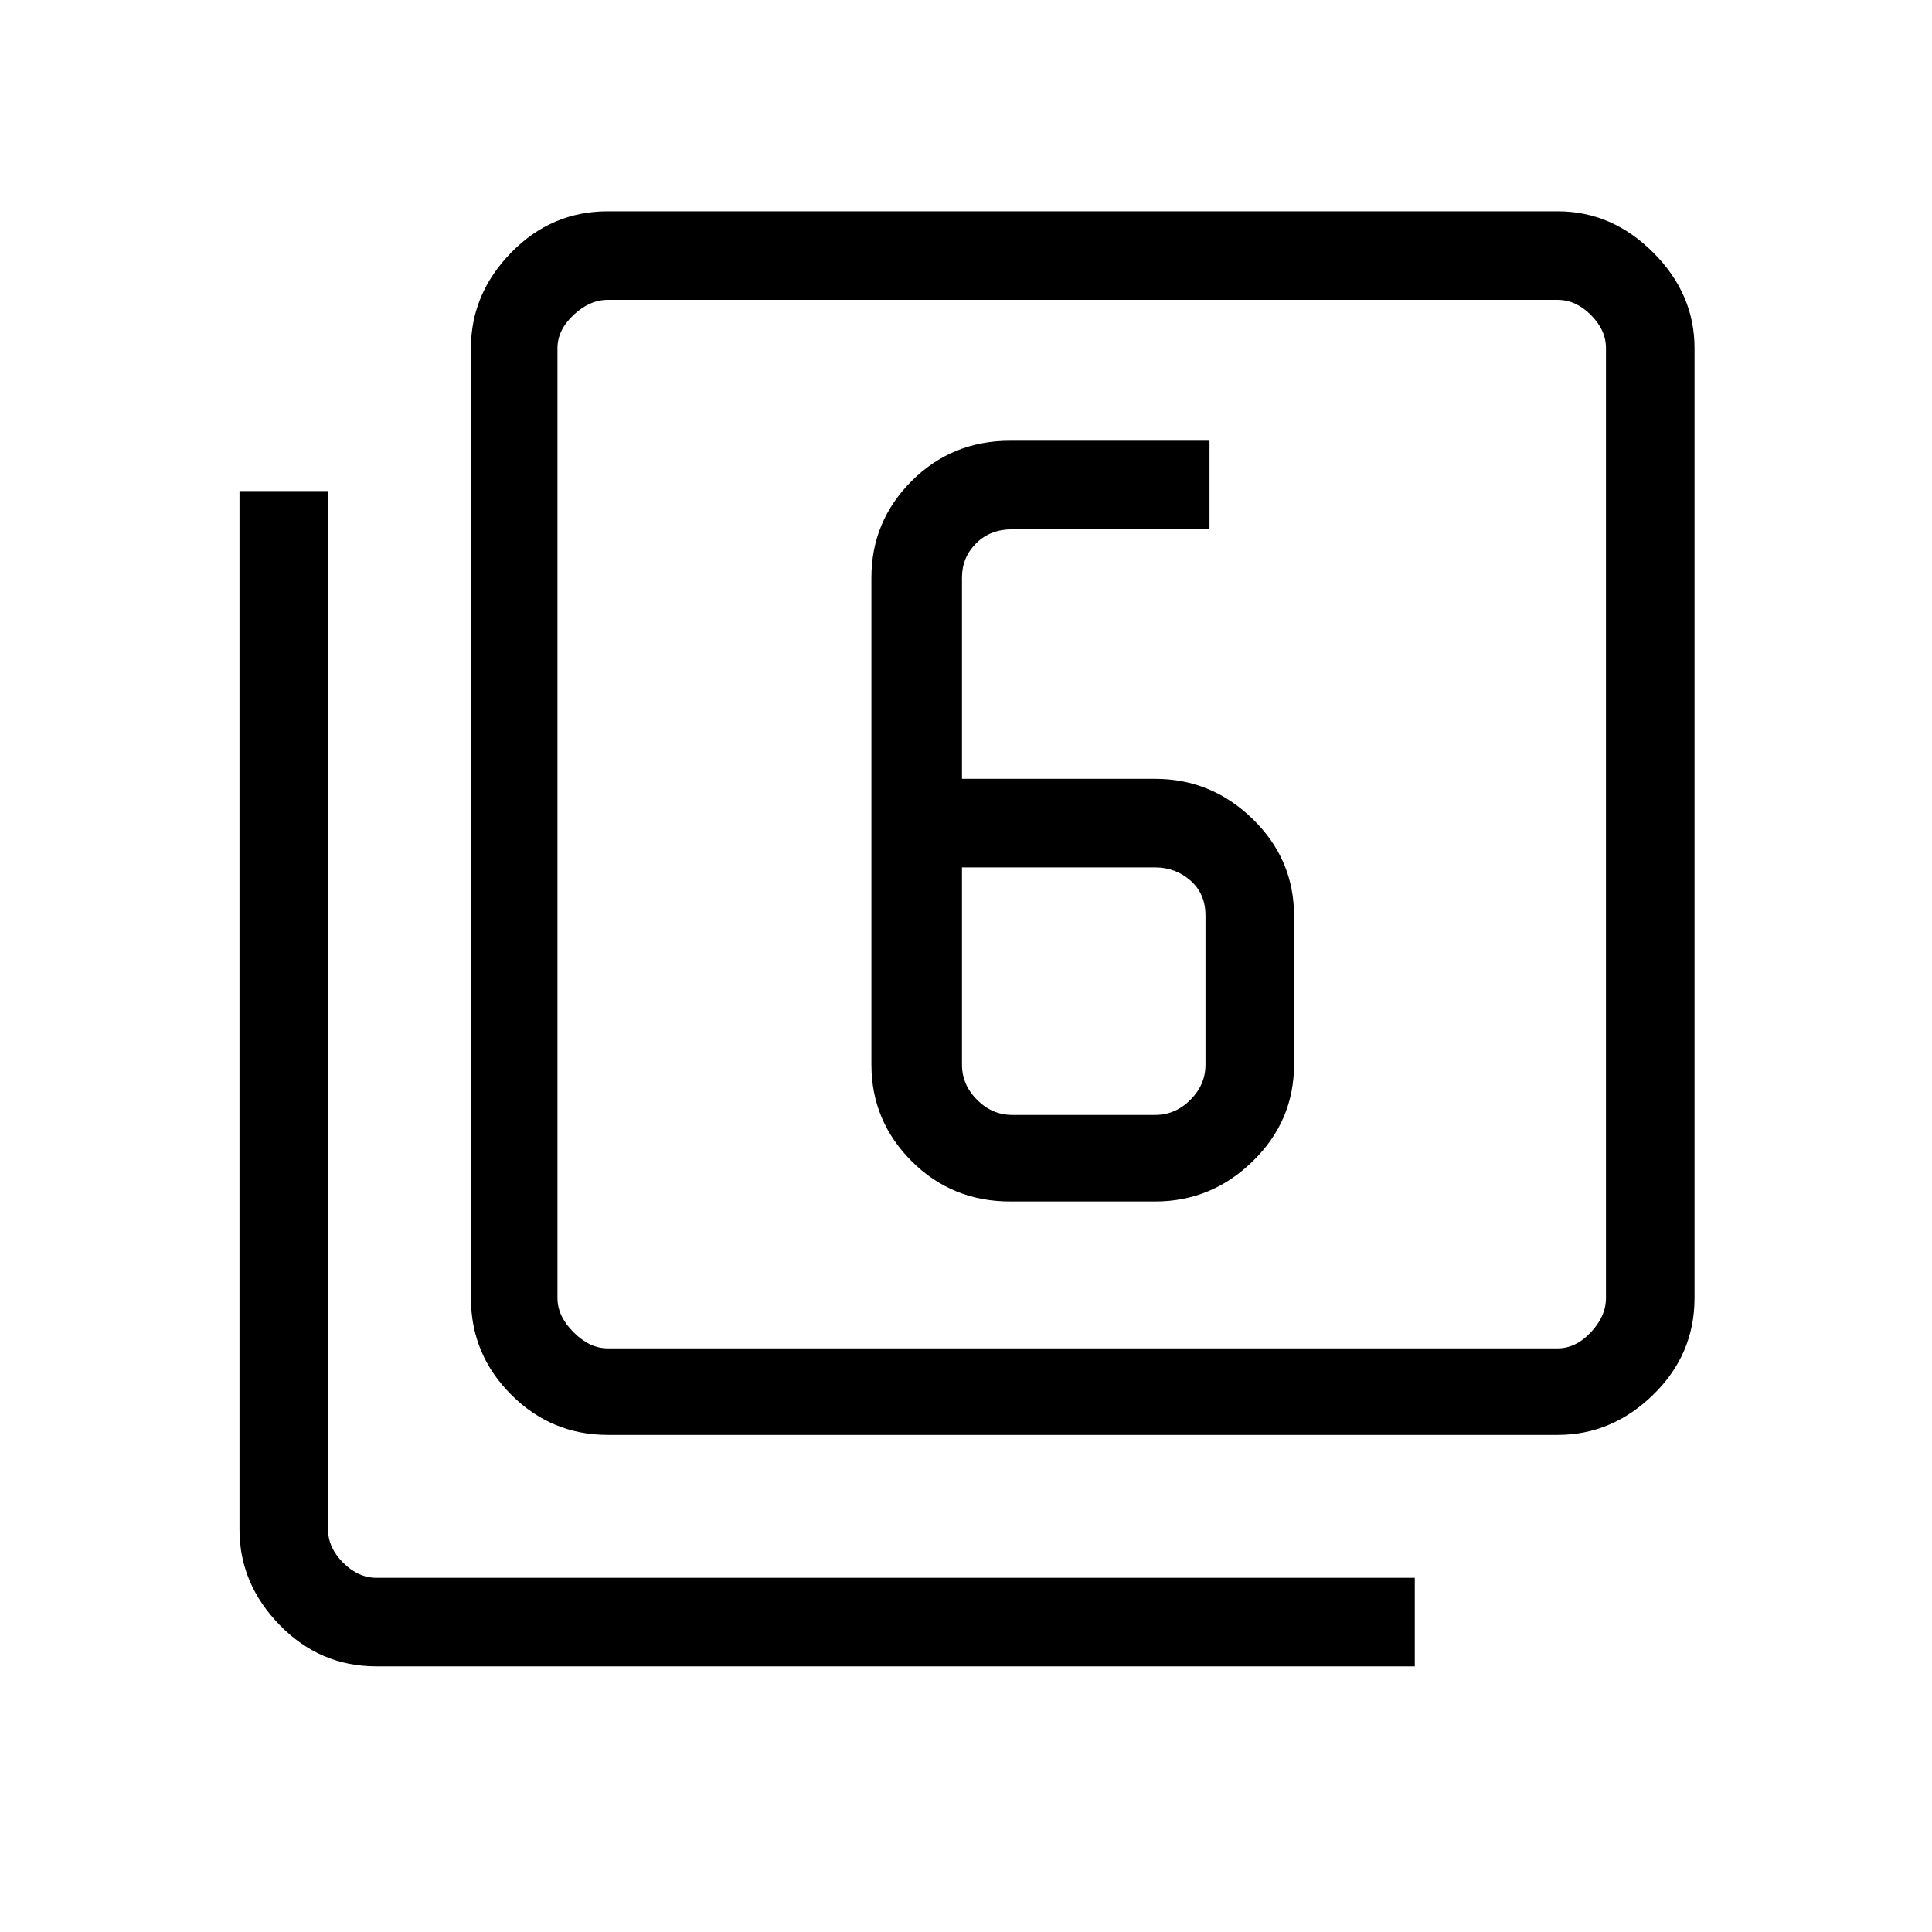 <svg xmlns="http://www.w3.org/2000/svg" height="48" width="48"><path d="M23.9 19.35V14.35Q23.9 13.85 24.25 13.5Q24.6 13.15 25.15 13.15H30.05V10.95H25.1Q23.65 10.95 22.65 11.95Q21.65 12.95 21.65 14.35V26.45Q21.65 27.85 22.65 28.85Q23.65 29.85 25.1 29.85H28.7Q30.1 29.85 31.125 28.85Q32.15 27.85 32.15 26.45V22.75Q32.15 21.35 31.125 20.35Q30.1 19.35 28.7 19.35ZM23.9 21.55H28.7Q29.2 21.55 29.575 21.875Q29.95 22.2 29.95 22.75V26.45Q29.95 26.95 29.575 27.325Q29.2 27.7 28.7 27.7H25.15Q24.65 27.7 24.275 27.325Q23.9 26.95 23.9 26.45ZM15.1 35.65Q13.7 35.65 12.7 34.65Q11.7 33.65 11.7 32.25V8.65Q11.7 7.3 12.7 6.275Q13.7 5.25 15.1 5.25H38.7Q40.05 5.25 41.075 6.275Q42.1 7.3 42.1 8.65V32.25Q42.1 33.65 41.075 34.65Q40.05 35.65 38.7 35.65ZM15.1 33.5H38.7Q39.15 33.5 39.525 33.1Q39.9 32.7 39.9 32.25V8.65Q39.9 8.2 39.525 7.825Q39.15 7.45 38.7 7.45H15.1Q14.65 7.45 14.25 7.825Q13.85 8.2 13.85 8.65V32.25Q13.85 32.7 14.25 33.1Q14.65 33.5 15.1 33.5ZM9.35 41.4Q7.95 41.4 6.95 40.375Q5.95 39.35 5.95 38V12.2H8.15V38Q8.15 38.45 8.525 38.825Q8.9 39.2 9.35 39.2H35.15V41.4ZM13.85 7.45Q13.85 7.45 13.85 7.8Q13.85 8.15 13.85 8.65V32.25Q13.85 32.8 13.85 33.15Q13.85 33.5 13.85 33.5Q13.85 33.5 13.85 33.15Q13.85 32.8 13.85 32.25V8.65Q13.85 8.15 13.85 7.8Q13.85 7.45 13.85 7.45Z"/></svg>